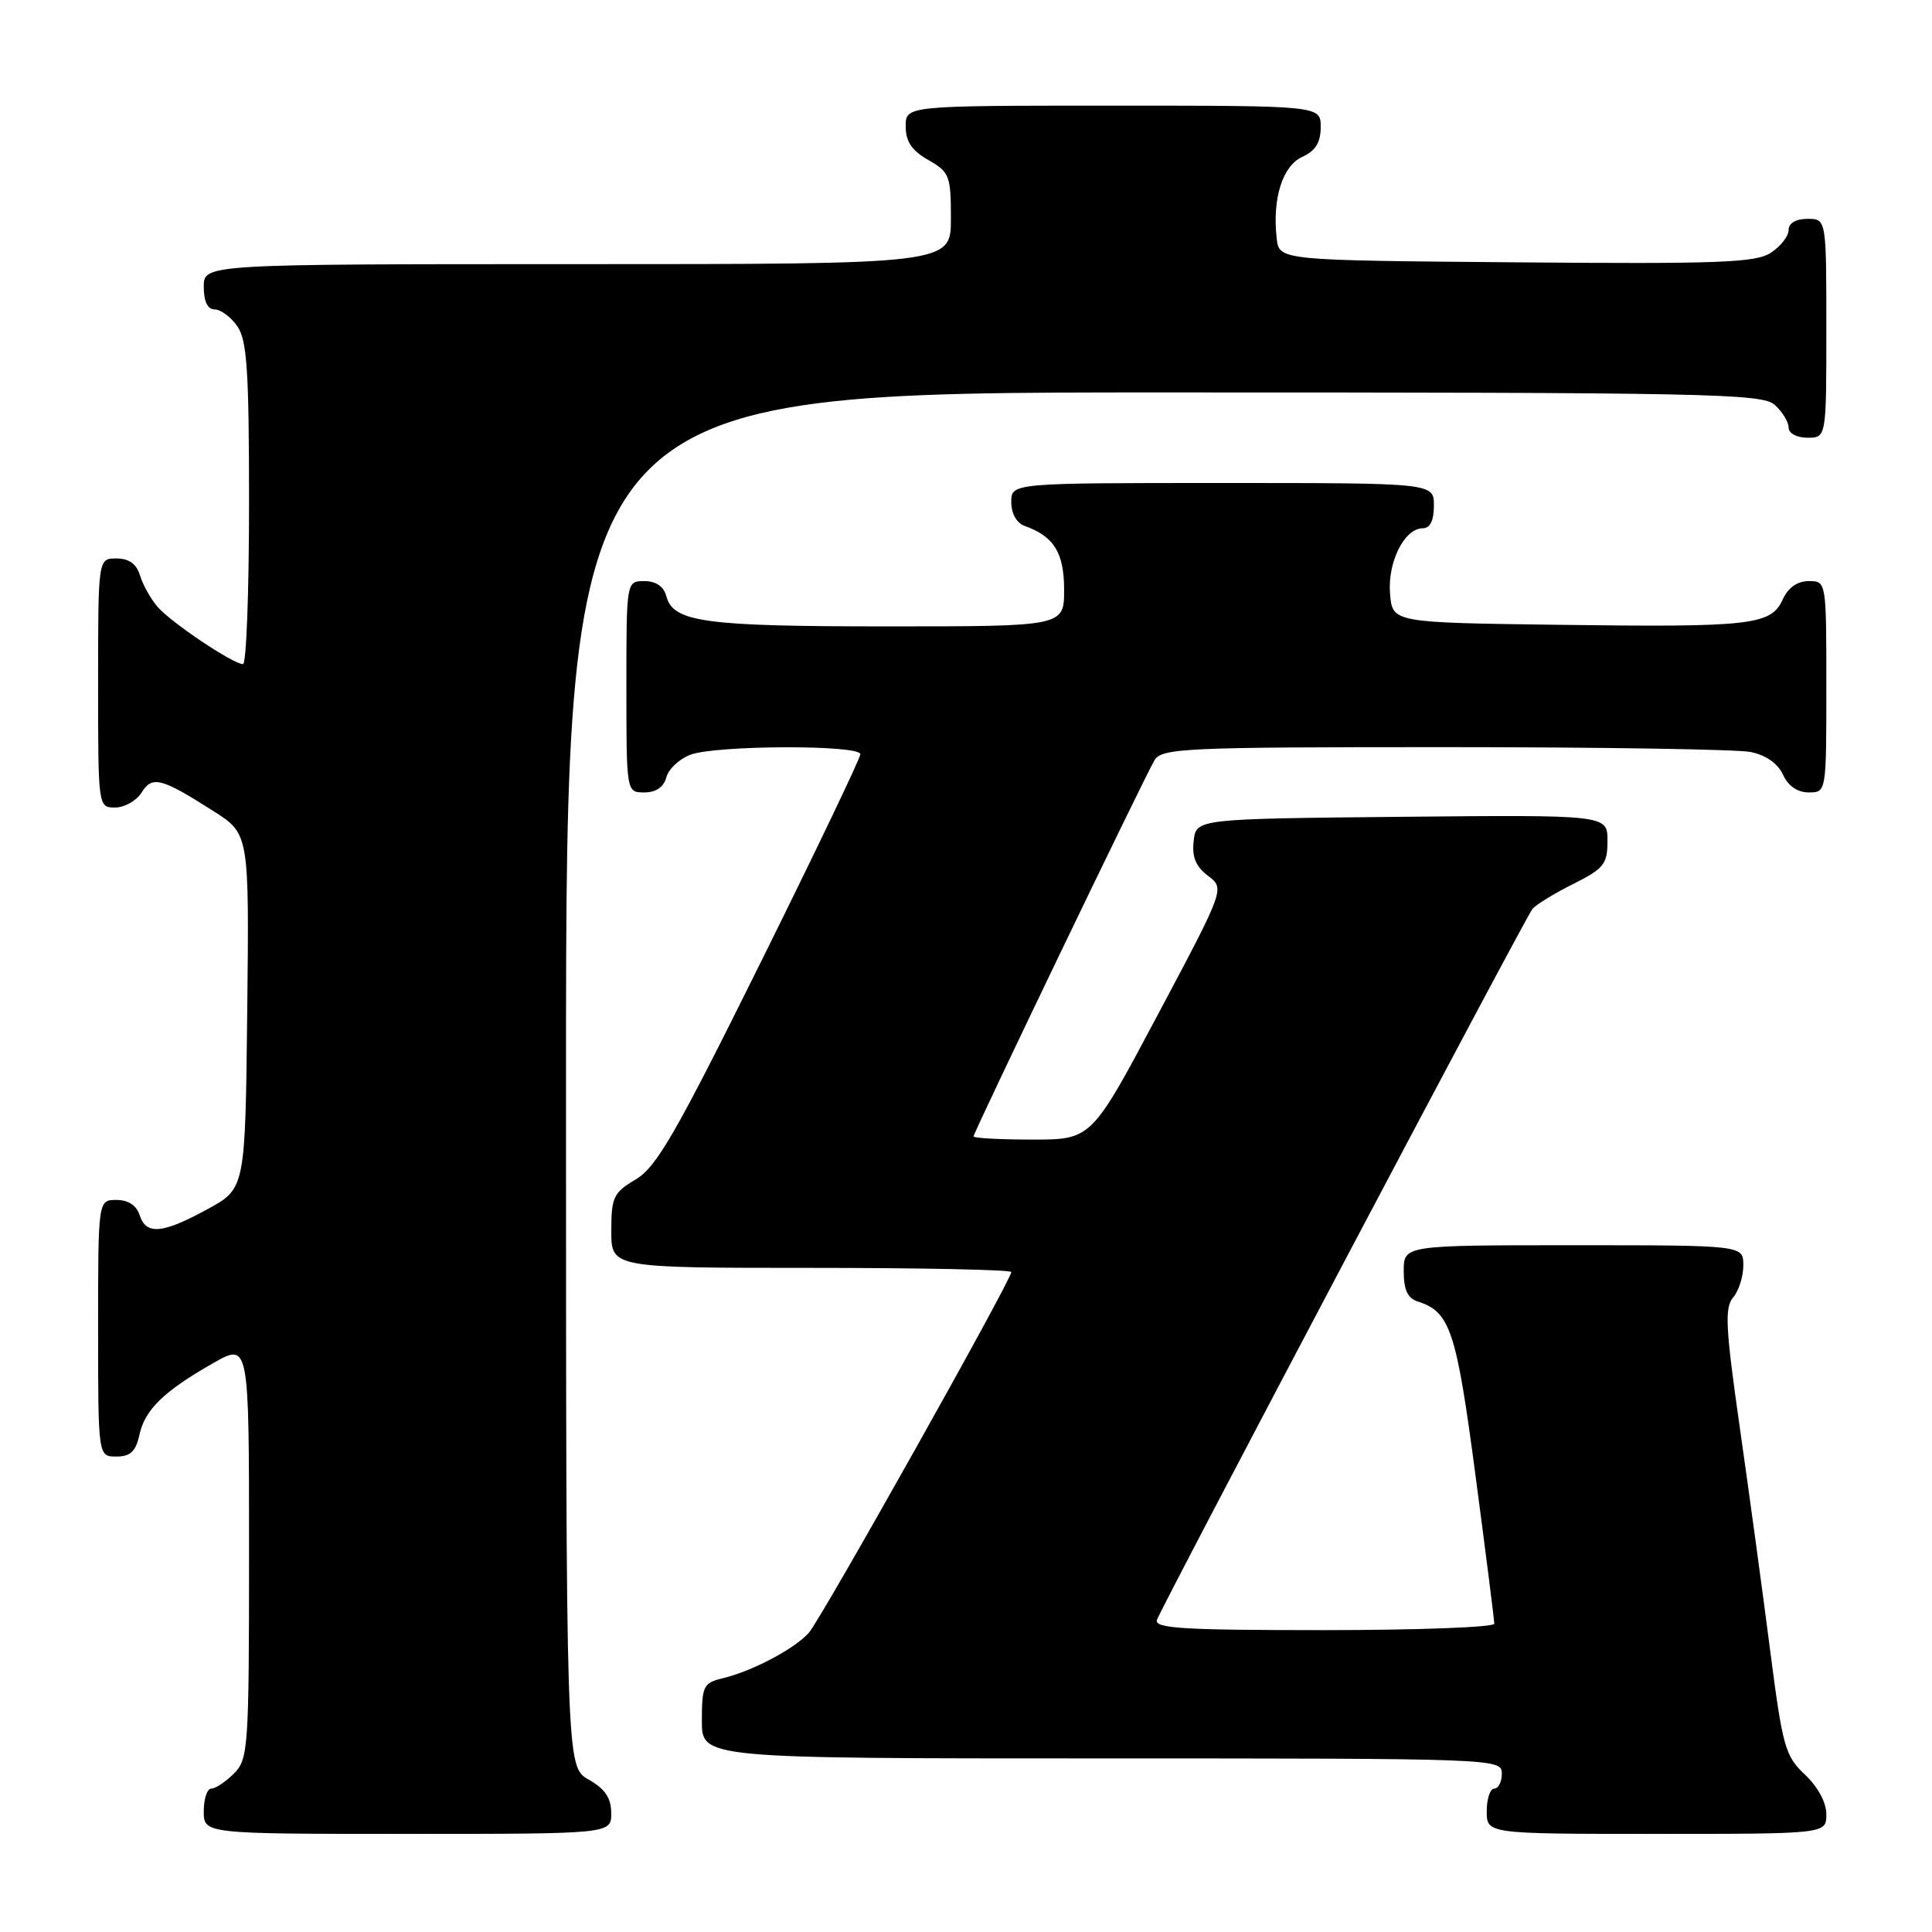 <?xml version="1.0" encoding="UTF-8" standalone="no"?>
<!DOCTYPE svg PUBLIC "-//W3C//DTD SVG 1.1//EN" "http://www.w3.org/Graphics/SVG/1.1/DTD/svg11.dtd" >
<svg xmlns="http://www.w3.org/2000/svg" xmlns:xlink="http://www.w3.org/1999/xlink" version="1.1" viewBox="0 0 256 256">
 <g >
 <path fill="currentColor"
d=" M 80.99 240.25 C 80.99 238.25 80.18 237.04 77.99 235.80 C 75.00 234.09 75.00 234.09 75.00 143.05 C 75.00 52.00 75.00 52.00 154.17 52.00 C 226.44 52.00 233.50 52.14 235.17 53.65 C 236.18 54.57 237.00 55.92 237.00 56.65 C 237.00 57.42 238.07 58.00 239.50 58.00 C 242.00 58.00 242.00 58.00 242.00 43.50 C 242.00 29.00 242.00 29.00 239.50 29.00 C 237.96 29.00 237.00 29.57 237.00 30.48 C 237.00 31.29 235.94 32.65 234.65 33.49 C 232.65 34.81 227.78 34.99 200.90 34.76 C 169.50 34.50 169.50 34.50 169.17 31.59 C 168.57 26.34 169.93 21.99 172.55 20.79 C 174.31 19.99 175.00 18.88 175.00 16.84 C 175.00 14.00 175.00 14.00 147.50 14.00 C 120.00 14.00 120.00 14.00 120.01 16.75 C 120.01 18.75 120.82 19.96 123.01 21.20 C 125.81 22.80 126.00 23.28 126.00 28.95 C 126.00 35.00 126.00 35.00 76.50 35.00 C 27.00 35.00 27.00 35.00 27.00 38.00 C 27.00 39.95 27.51 41.00 28.44 41.00 C 29.24 41.00 30.59 42.00 31.44 43.22 C 32.73 45.06 33.00 49.08 33.00 66.72 C 33.00 78.43 32.64 88.00 32.20 88.00 C 30.89 88.00 22.64 82.47 20.87 80.40 C 19.97 79.36 18.93 77.49 18.55 76.25 C 18.09 74.72 17.09 74.00 15.43 74.00 C 13.00 74.00 13.00 74.00 13.00 90.50 C 13.00 106.96 13.00 107.00 15.26 107.00 C 16.50 107.00 18.07 106.11 18.75 105.03 C 20.17 102.75 21.34 103.05 28.32 107.50 C 33.02 110.50 33.02 110.50 32.76 134.00 C 32.50 157.49 32.50 157.49 27.50 160.22 C 21.52 163.49 19.35 163.68 18.50 161.00 C 18.09 159.72 16.99 159.00 15.43 159.00 C 13.00 159.00 13.00 159.00 13.00 176.00 C 13.00 193.00 13.00 193.00 15.42 193.00 C 17.27 193.00 17.99 192.33 18.47 190.13 C 19.21 186.77 21.68 184.37 28.25 180.62 C 33.00 177.92 33.00 177.92 33.00 205.46 C 33.00 231.67 32.90 233.10 31.00 235.00 C 29.90 236.10 28.55 237.00 28.00 237.00 C 27.45 237.00 27.00 238.35 27.00 240.00 C 27.00 243.00 27.00 243.00 54.00 243.00 C 81.00 243.00 81.00 243.00 80.99 240.25 Z  M 242.00 240.40 C 242.00 238.84 240.87 236.75 239.17 235.15 C 236.54 232.70 236.20 231.47 234.53 218.50 C 233.54 210.80 231.73 197.53 230.51 189.00 C 228.64 175.91 228.51 173.25 229.65 171.92 C 230.39 171.05 231.00 169.14 231.00 167.67 C 231.00 165.00 231.00 165.00 208.50 165.00 C 186.00 165.00 186.00 165.00 186.00 168.43 C 186.00 170.91 186.52 172.03 187.87 172.46 C 192.15 173.82 192.97 176.28 195.51 195.49 C 196.88 205.84 198.00 214.68 198.00 215.15 C 198.00 215.62 187.83 216.00 175.39 216.00 C 156.61 216.00 152.88 215.77 153.31 214.62 C 154.21 212.30 202.12 121.57 203.05 120.45 C 203.52 119.87 205.96 118.38 208.46 117.13 C 212.53 115.09 213.00 114.50 213.00 111.41 C 213.00 107.97 213.00 107.97 185.75 108.23 C 158.50 108.50 158.50 108.50 158.17 111.43 C 157.92 113.55 158.45 114.83 160.07 116.05 C 162.30 117.74 162.30 117.74 153.46 134.37 C 144.63 151.00 144.63 151.00 136.81 151.00 C 132.52 151.00 129.00 150.81 129.00 150.58 C 129.00 150.04 151.62 103.02 152.97 100.75 C 153.94 99.13 156.86 99.00 191.38 99.00 C 211.94 99.00 230.20 99.29 231.96 99.64 C 233.98 100.05 235.57 101.16 236.25 102.64 C 236.93 104.14 238.17 105.00 239.66 105.00 C 242.00 105.00 242.00 105.00 242.00 91.00 C 242.00 77.00 242.00 77.00 239.66 77.00 C 238.15 77.00 236.93 77.87 236.21 79.45 C 234.66 82.84 232.05 83.13 206.50 82.79 C 184.50 82.50 184.50 82.50 184.19 78.67 C 183.84 74.49 186.09 70.00 188.52 70.00 C 189.50 70.00 190.00 68.98 190.00 67.00 C 190.00 64.00 190.00 64.00 162.00 64.00 C 134.00 64.00 134.00 64.00 134.00 66.53 C 134.00 68.04 134.71 69.31 135.75 69.68 C 139.66 71.07 141.00 73.23 141.00 78.15 C 141.00 83.00 141.00 83.00 117.57 83.00 C 93.30 83.00 89.19 82.44 88.29 78.99 C 87.95 77.71 86.92 77.00 85.38 77.00 C 83.00 77.00 83.00 77.00 83.00 91.00 C 83.00 105.00 83.00 105.00 85.38 105.00 C 86.92 105.00 87.95 104.29 88.29 103.01 C 88.57 101.92 90.00 100.57 91.47 100.01 C 94.83 98.73 114.00 98.67 114.00 99.94 C 114.00 100.46 108.04 112.91 100.75 127.61 C 89.58 150.15 86.99 154.65 84.25 156.27 C 81.29 158.03 81.00 158.63 81.00 163.10 C 81.00 168.00 81.00 168.00 107.50 168.00 C 122.08 168.00 134.00 168.25 134.00 168.55 C 134.00 169.63 108.79 214.55 107.17 216.36 C 105.23 218.51 99.70 221.43 95.75 222.38 C 93.21 222.99 93.00 223.41 93.00 228.02 C 93.00 233.00 93.00 233.00 146.00 233.00 C 198.33 233.00 199.00 233.03 199.00 235.00 C 199.00 236.10 198.55 237.00 198.00 237.00 C 197.45 237.00 197.00 238.35 197.00 240.00 C 197.00 243.00 197.00 243.00 219.50 243.00 C 242.00 243.00 242.00 243.00 242.00 240.40 Z "/>
</g>
</svg>